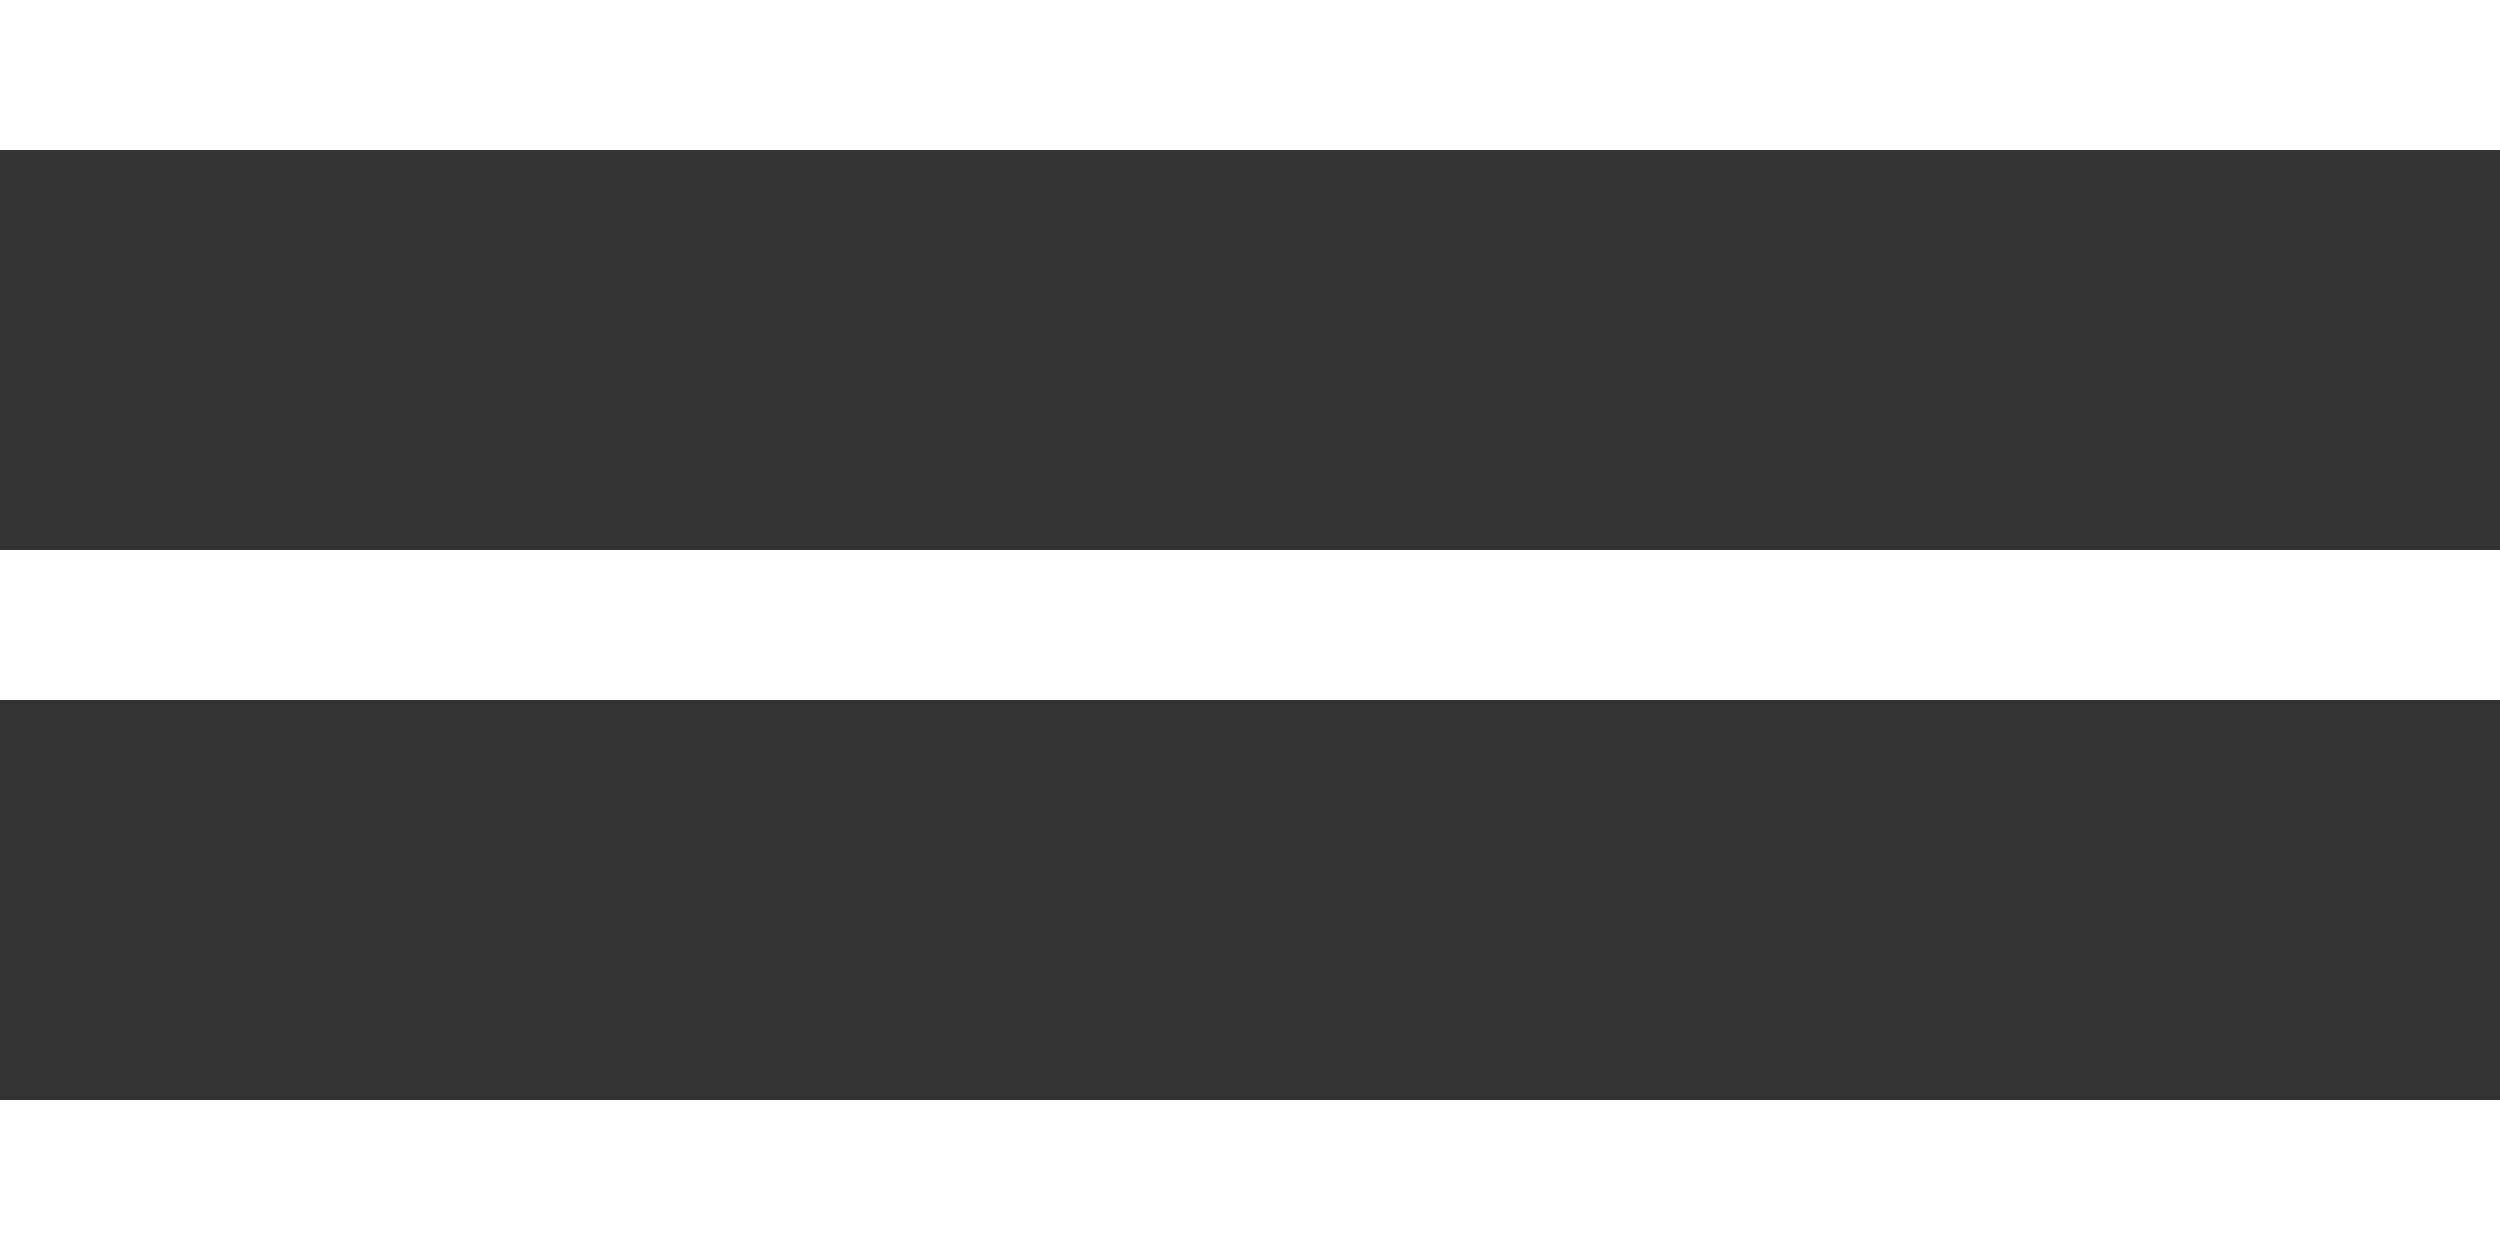 <svg width="50" height="25" viewBox="0 0 50 25" fill="none" xmlns="http://www.w3.org/2000/svg">
<rect x="0" y="0" width="50" height="25" fill="#333333" stroke="none"/>
<rect width="50" height="3" fill="white"/>
<rect y="11" width="50" height="3" fill="white"/>
<rect y="22" width="50" height="3" fill="white"/>
</svg>

